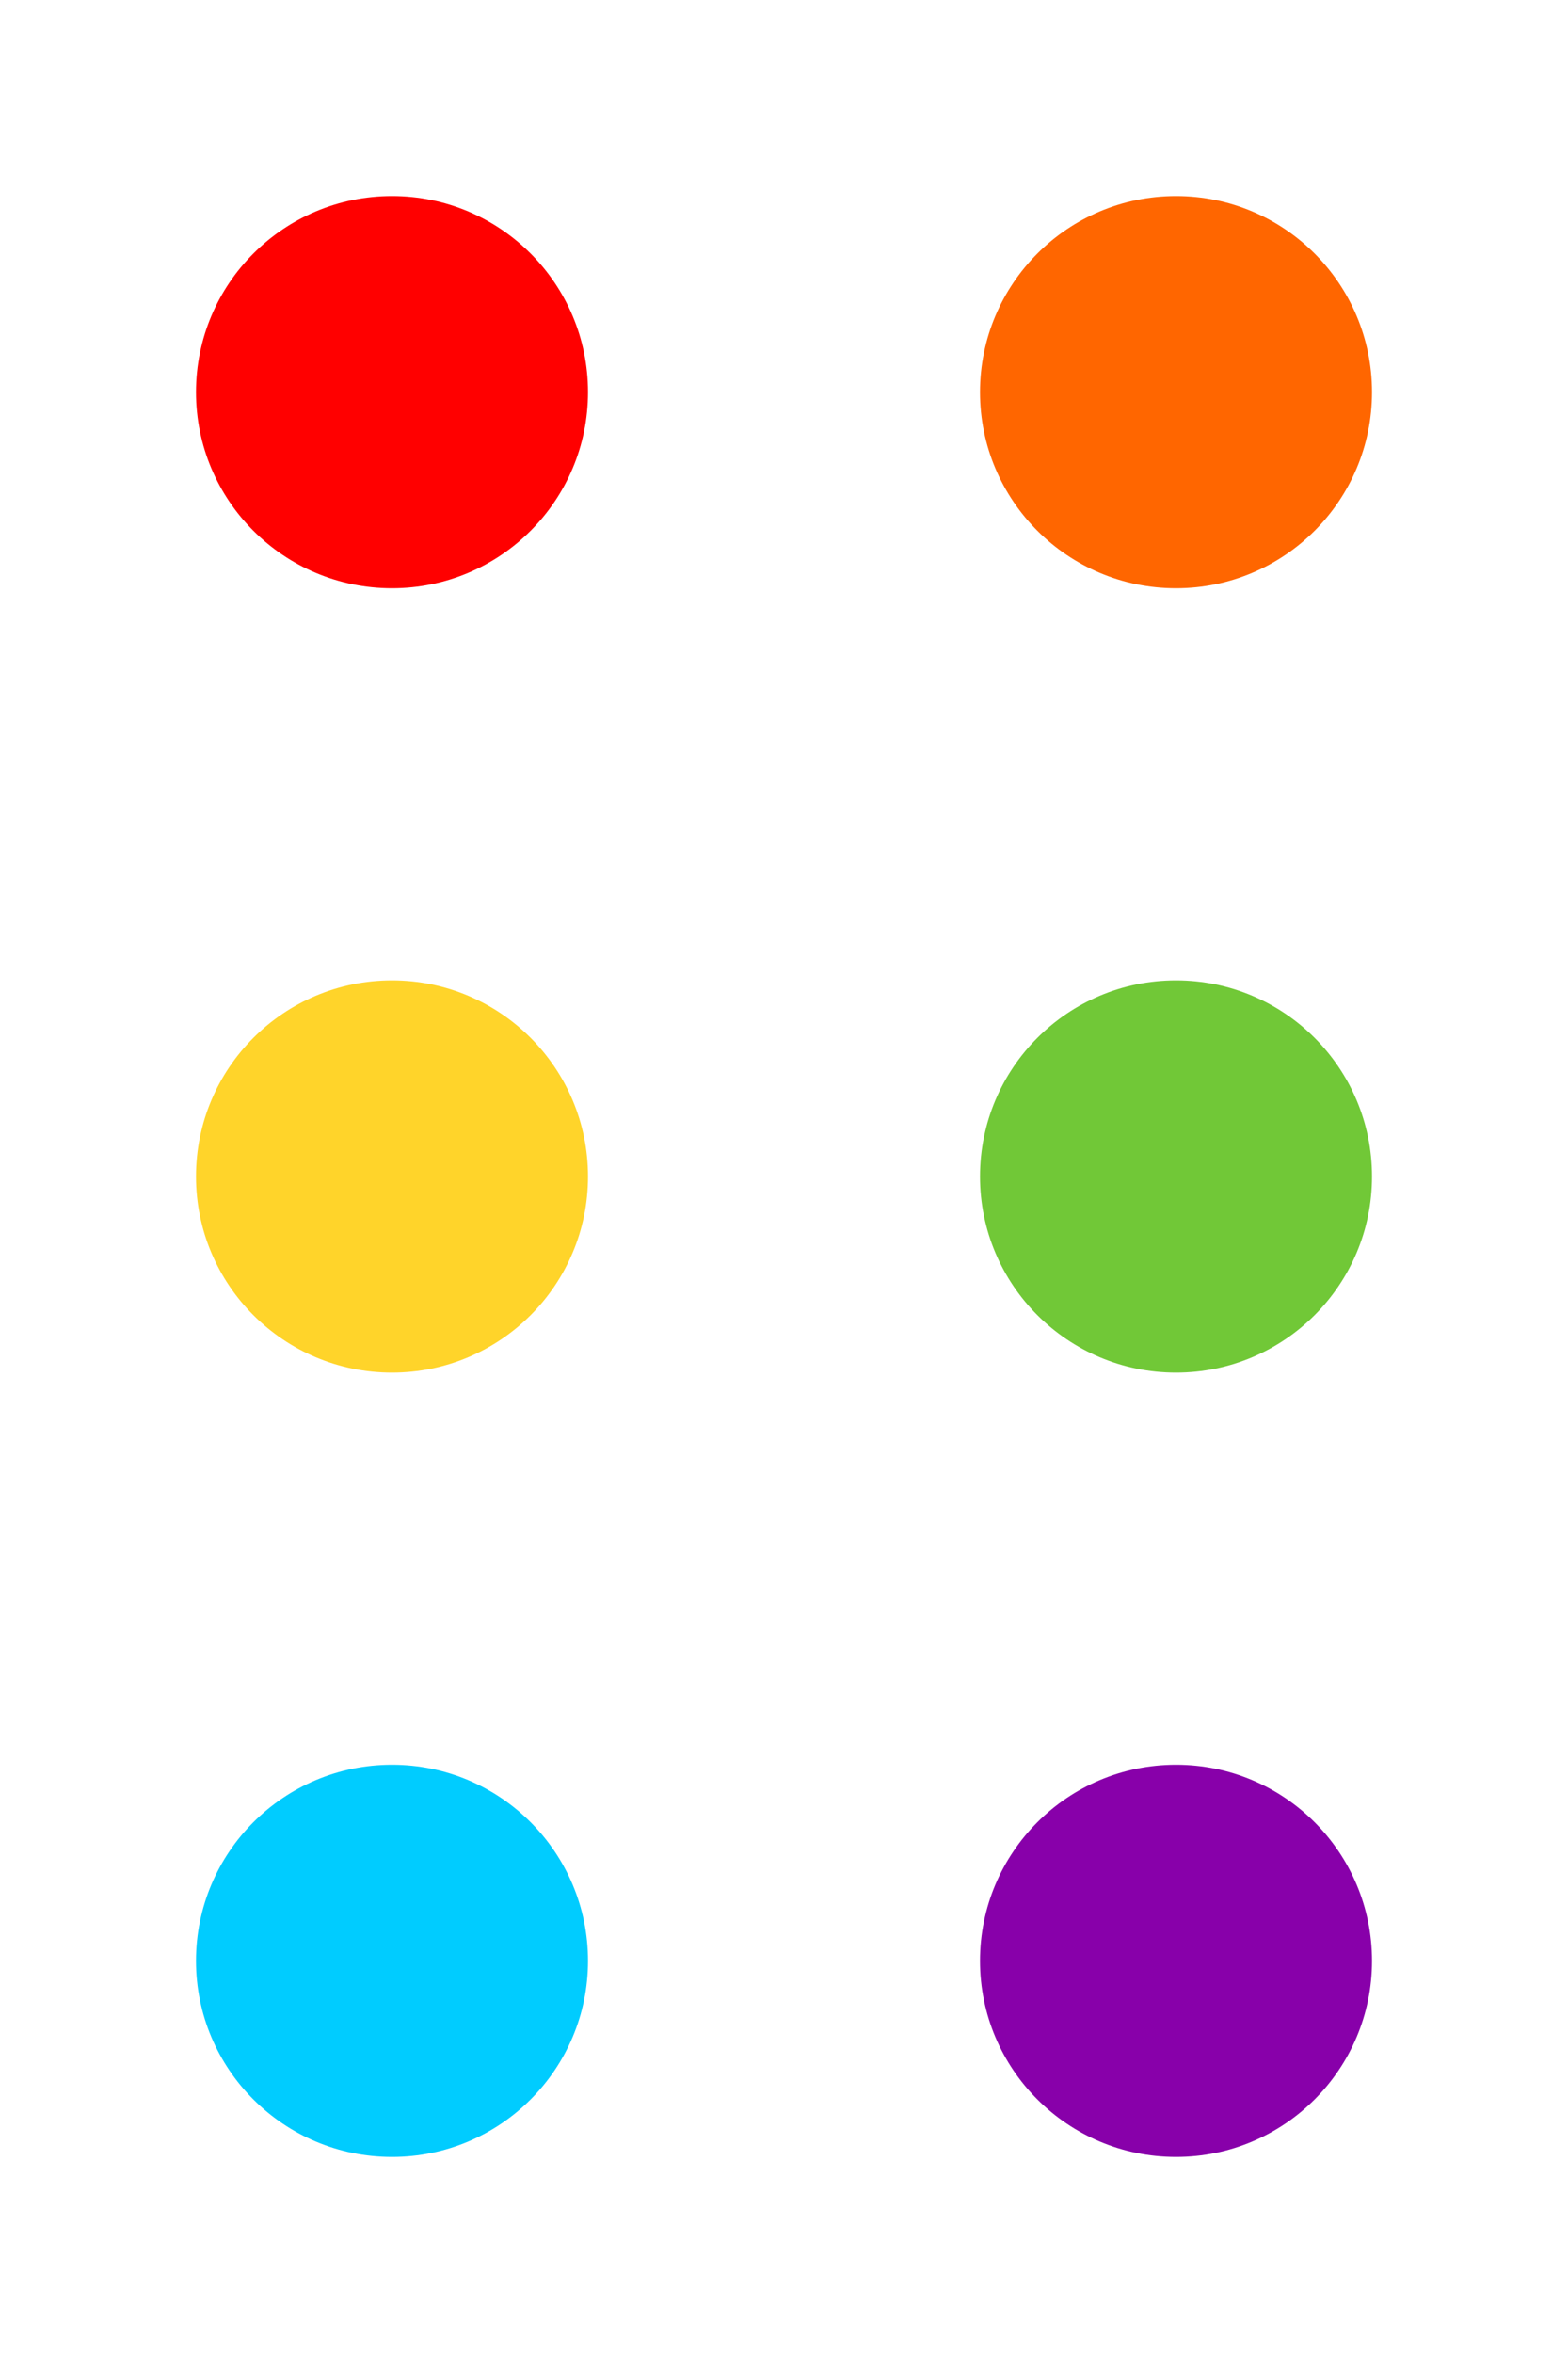 <?xml version="1.0" encoding="UTF-8" standalone="no"?>
<!-- Created with Inkscape (http://www.inkscape.org/) -->

<svg
   width="1200"
   height="1800"
   viewBox="0 0 317.5 476.25"
   version="1.1"
   id="svg5"
   inkscape:version="1.1.2 (b8e25be833, 2022-02-05)"
   sodipodi:docname="proset_dots.svg"
   inkscape:export-filename="C:\Users\Sam\Documents\Github\proset\Assets\MasterTemplate\proset_dots.png"
   inkscape:export-xdpi="48"
   inkscape:export-ydpi="48"
   xmlns:inkscape="http://www.inkscape.org/namespaces/inkscape"
   xmlns:sodipodi="http://sodipodi.sourceforge.net/DTD/sodipodi-0.dtd"
   xmlns="http://www.w3.org/2000/svg"
   xmlns:svg="http://www.w3.org/2000/svg">
  <sodipodi:namedview
     id="namedview7"
     pagecolor="#ffffff"
     bordercolor="#666666"
     borderopacity="1.0"
     inkscape:pageshadow="2"
     inkscape:pageopacity="0.0"
     inkscape:pagecheckerboard="true"
     inkscape:document-units="mm"
     showgrid="true"
     width="800mm"
     units="px"
     showborder="true"
     inkscape:showpageshadow="false"
     borderlayer="false"
     inkscape:snap-global="true"
     inkscape:zoom="0.38796647"
     inkscape:cx="558.03791"
     inkscape:cy="930.49278"
     inkscape:window-width="1920"
     inkscape:window-height="1057"
     inkscape:window-x="-8"
     inkscape:window-y="-8"
     inkscape:window-maximized="1"
     inkscape:current-layer="layer1">
    <inkscape:grid
       type="xygrid"
       id="grid840"
       spacingx="7.938"
       spacingy="7.938"
       empspacing="20"
       color="#b33f68"
       opacity="0.169"
       empcolor="#3f3fff"
       empopacity="1" />
  </sodipodi:namedview>
  <defs
     id="defs2" />
  <g
     inkscape:label="Layer 1"
     inkscape:groupmode="layer"
     id="layer1">
    <circle
       style="fill:#ff0000;stroke-width:0.582"
       id="path1117"
       cx="79.375"
       cy="79.375"
       r="39.688" />
    <circle
       style="fill:#ff6600;stroke-width:0.582"
       id="path1185"
       cx="238.125"
       cy="79.375"
       r="39.688" />
    <circle
       style="fill:#ffd42a;stroke-width:0.582"
       id="path1209"
       cx="79.375"
       cy="238.125"
       r="39.688" />
    <circle
       style="fill:#71c837;stroke-width:0.582"
       id="path1483"
       cx="238.125"
       cy="238.125"
       r="39.688" />
    <circle
       style="fill:#00ccff;stroke-width:0.582"
       id="path1507"
       cx="79.375"
       cy="396.875"
       r="39.688" />
    <circle
       style="fill:#8800aa;stroke-width:0.582"
       id="path1531"
       cx="238.125"
       cy="396.875"
       r="39.688" />
  </g>
</svg>
